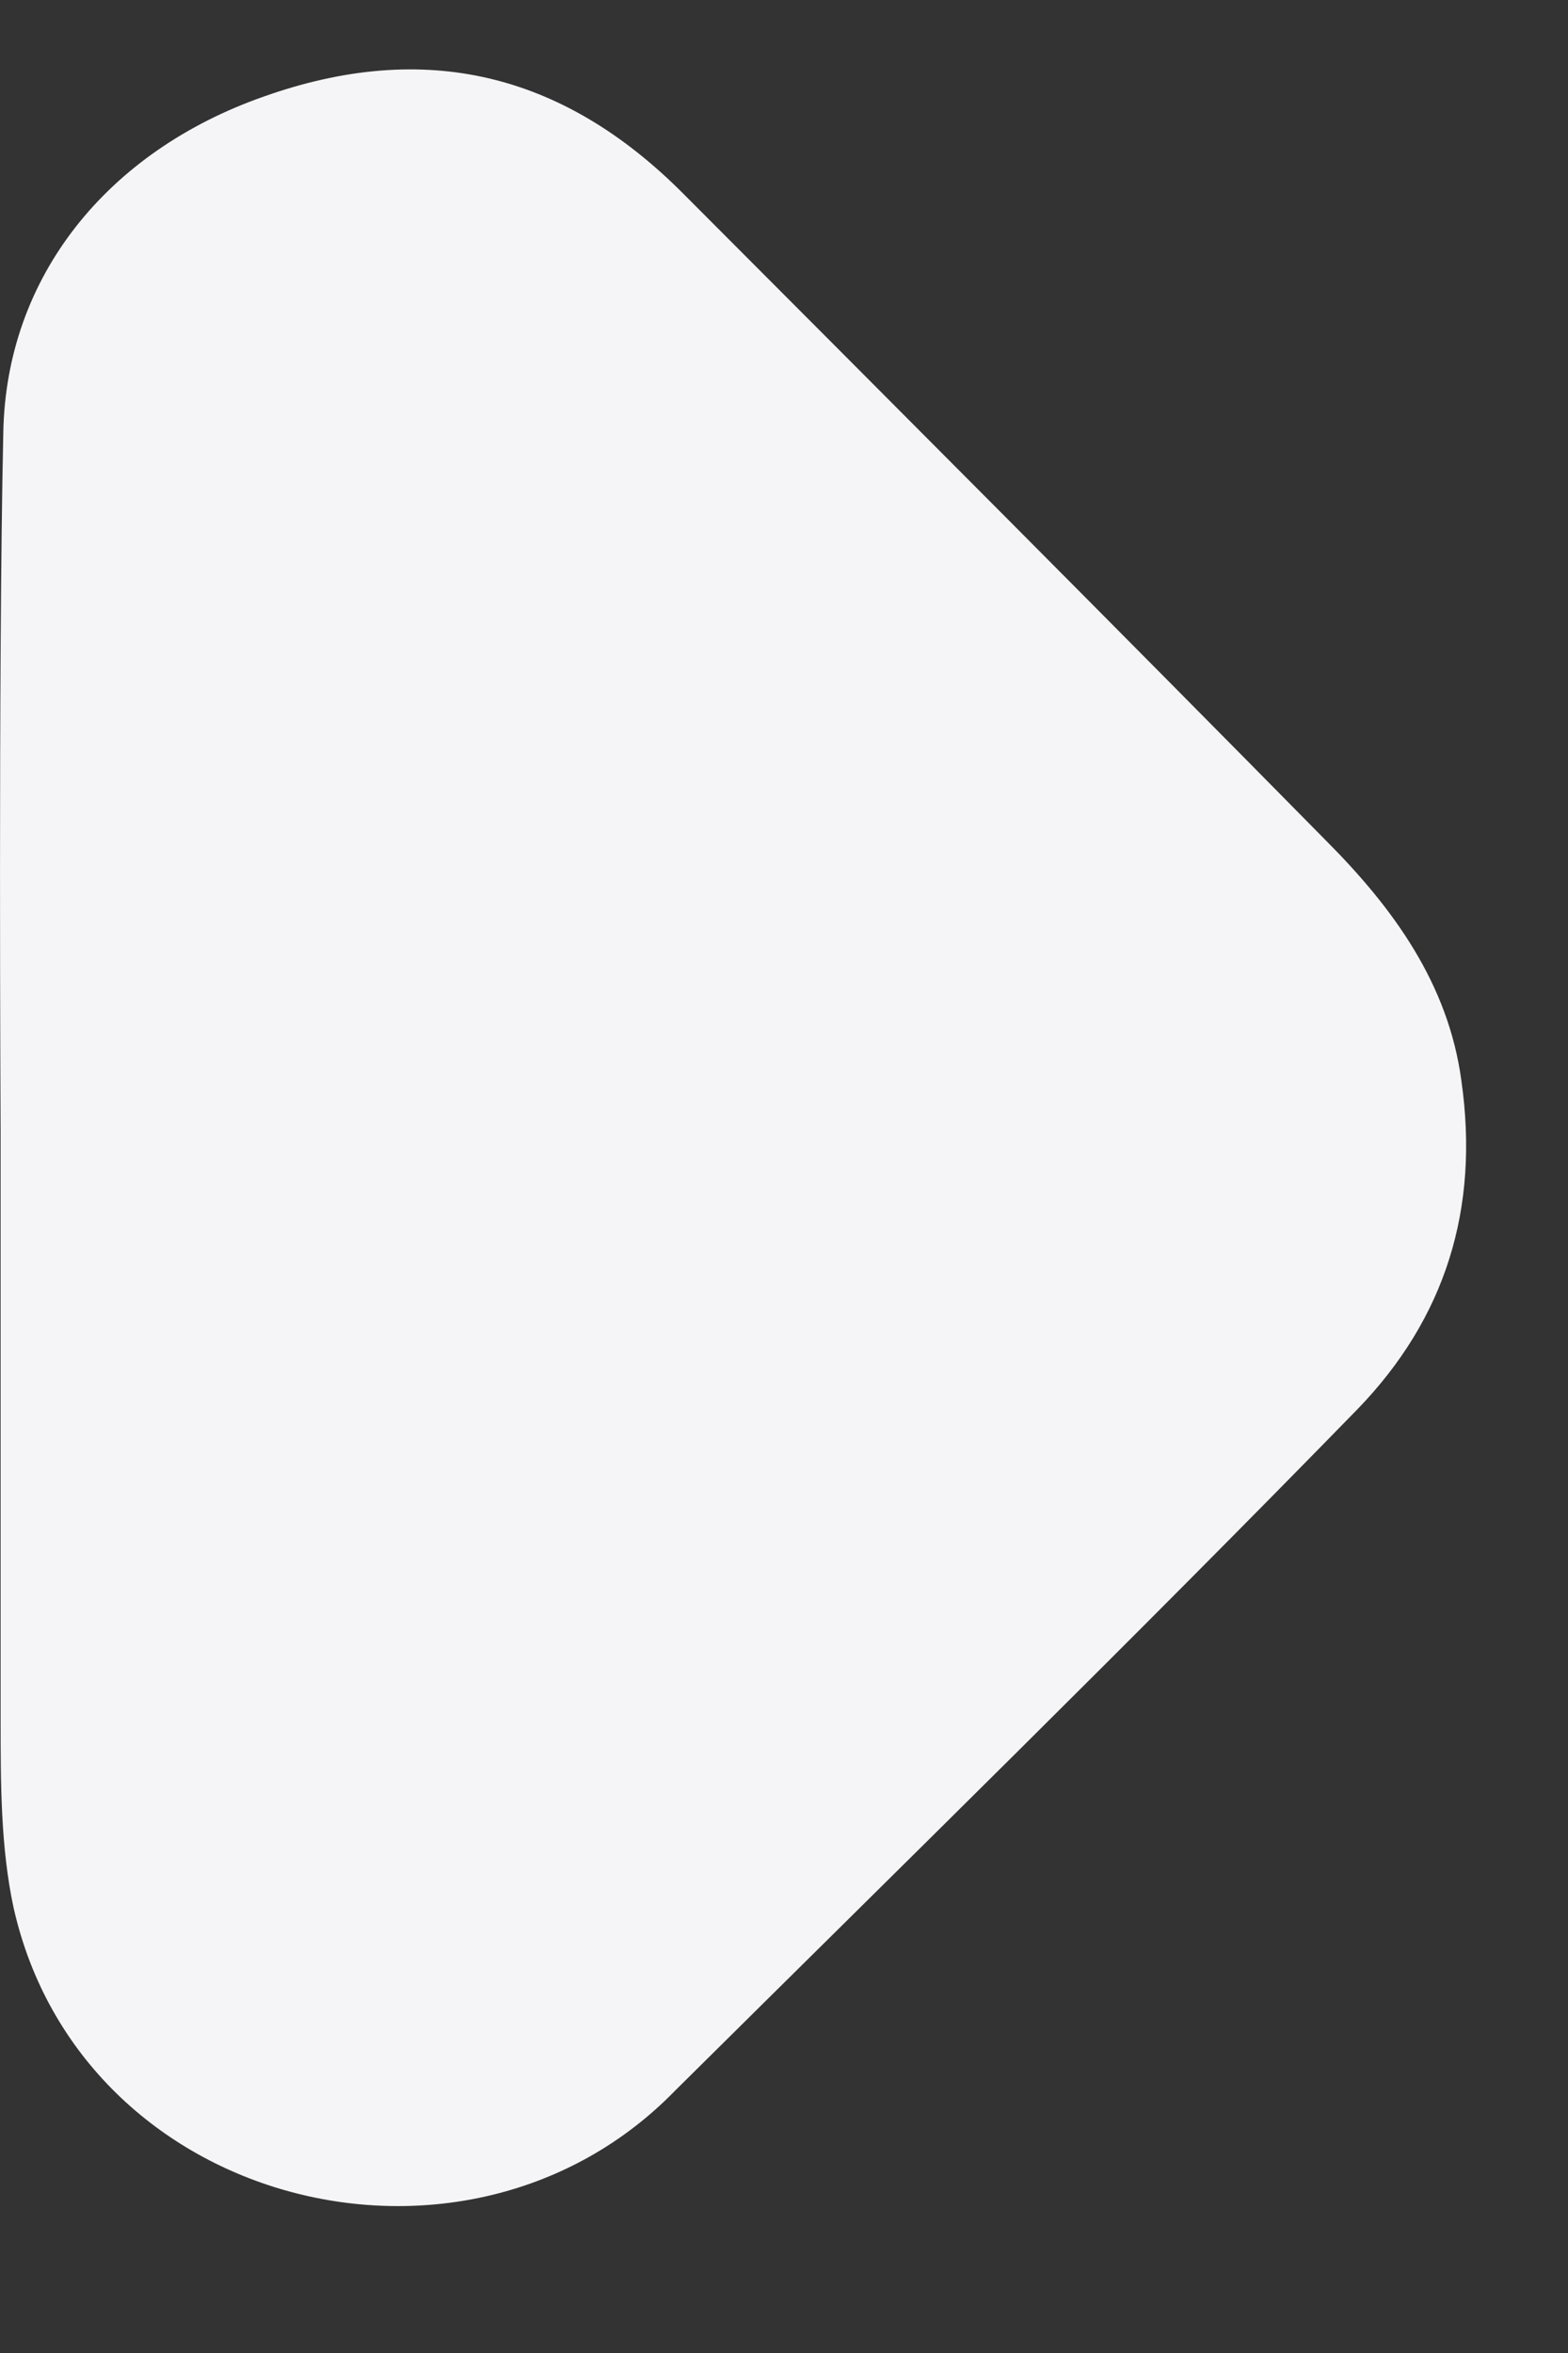 <svg width="10" height="15" viewBox="0 0 10 15" fill="none" xmlns="http://www.w3.org/2000/svg">
<rect x="0" y="0" width="10" height="15" fill="#333333" stroke="none"/>
<path d="M8.656 8.985C9.22 8.403 9.436 7.704 9.32 6.889C9.237 6.273 8.888 5.791 8.456 5.358C7.095 3.977 5.733 2.613 4.355 1.232C3.591 0.466 2.711 0.25 1.681 0.616C0.685 0.965 0.037 1.764 0.021 2.762C-0.012 4.243 0.004 7.221 0.004 7.221C0.004 8.469 0.004 9.717 0.004 10.965C0.004 11.364 0.004 11.78 0.087 12.163C0.519 14.076 2.977 14.692 4.305 13.328C5.766 11.88 7.228 10.449 8.656 8.985Z" fill="#F5F5F7"/>
</svg>
